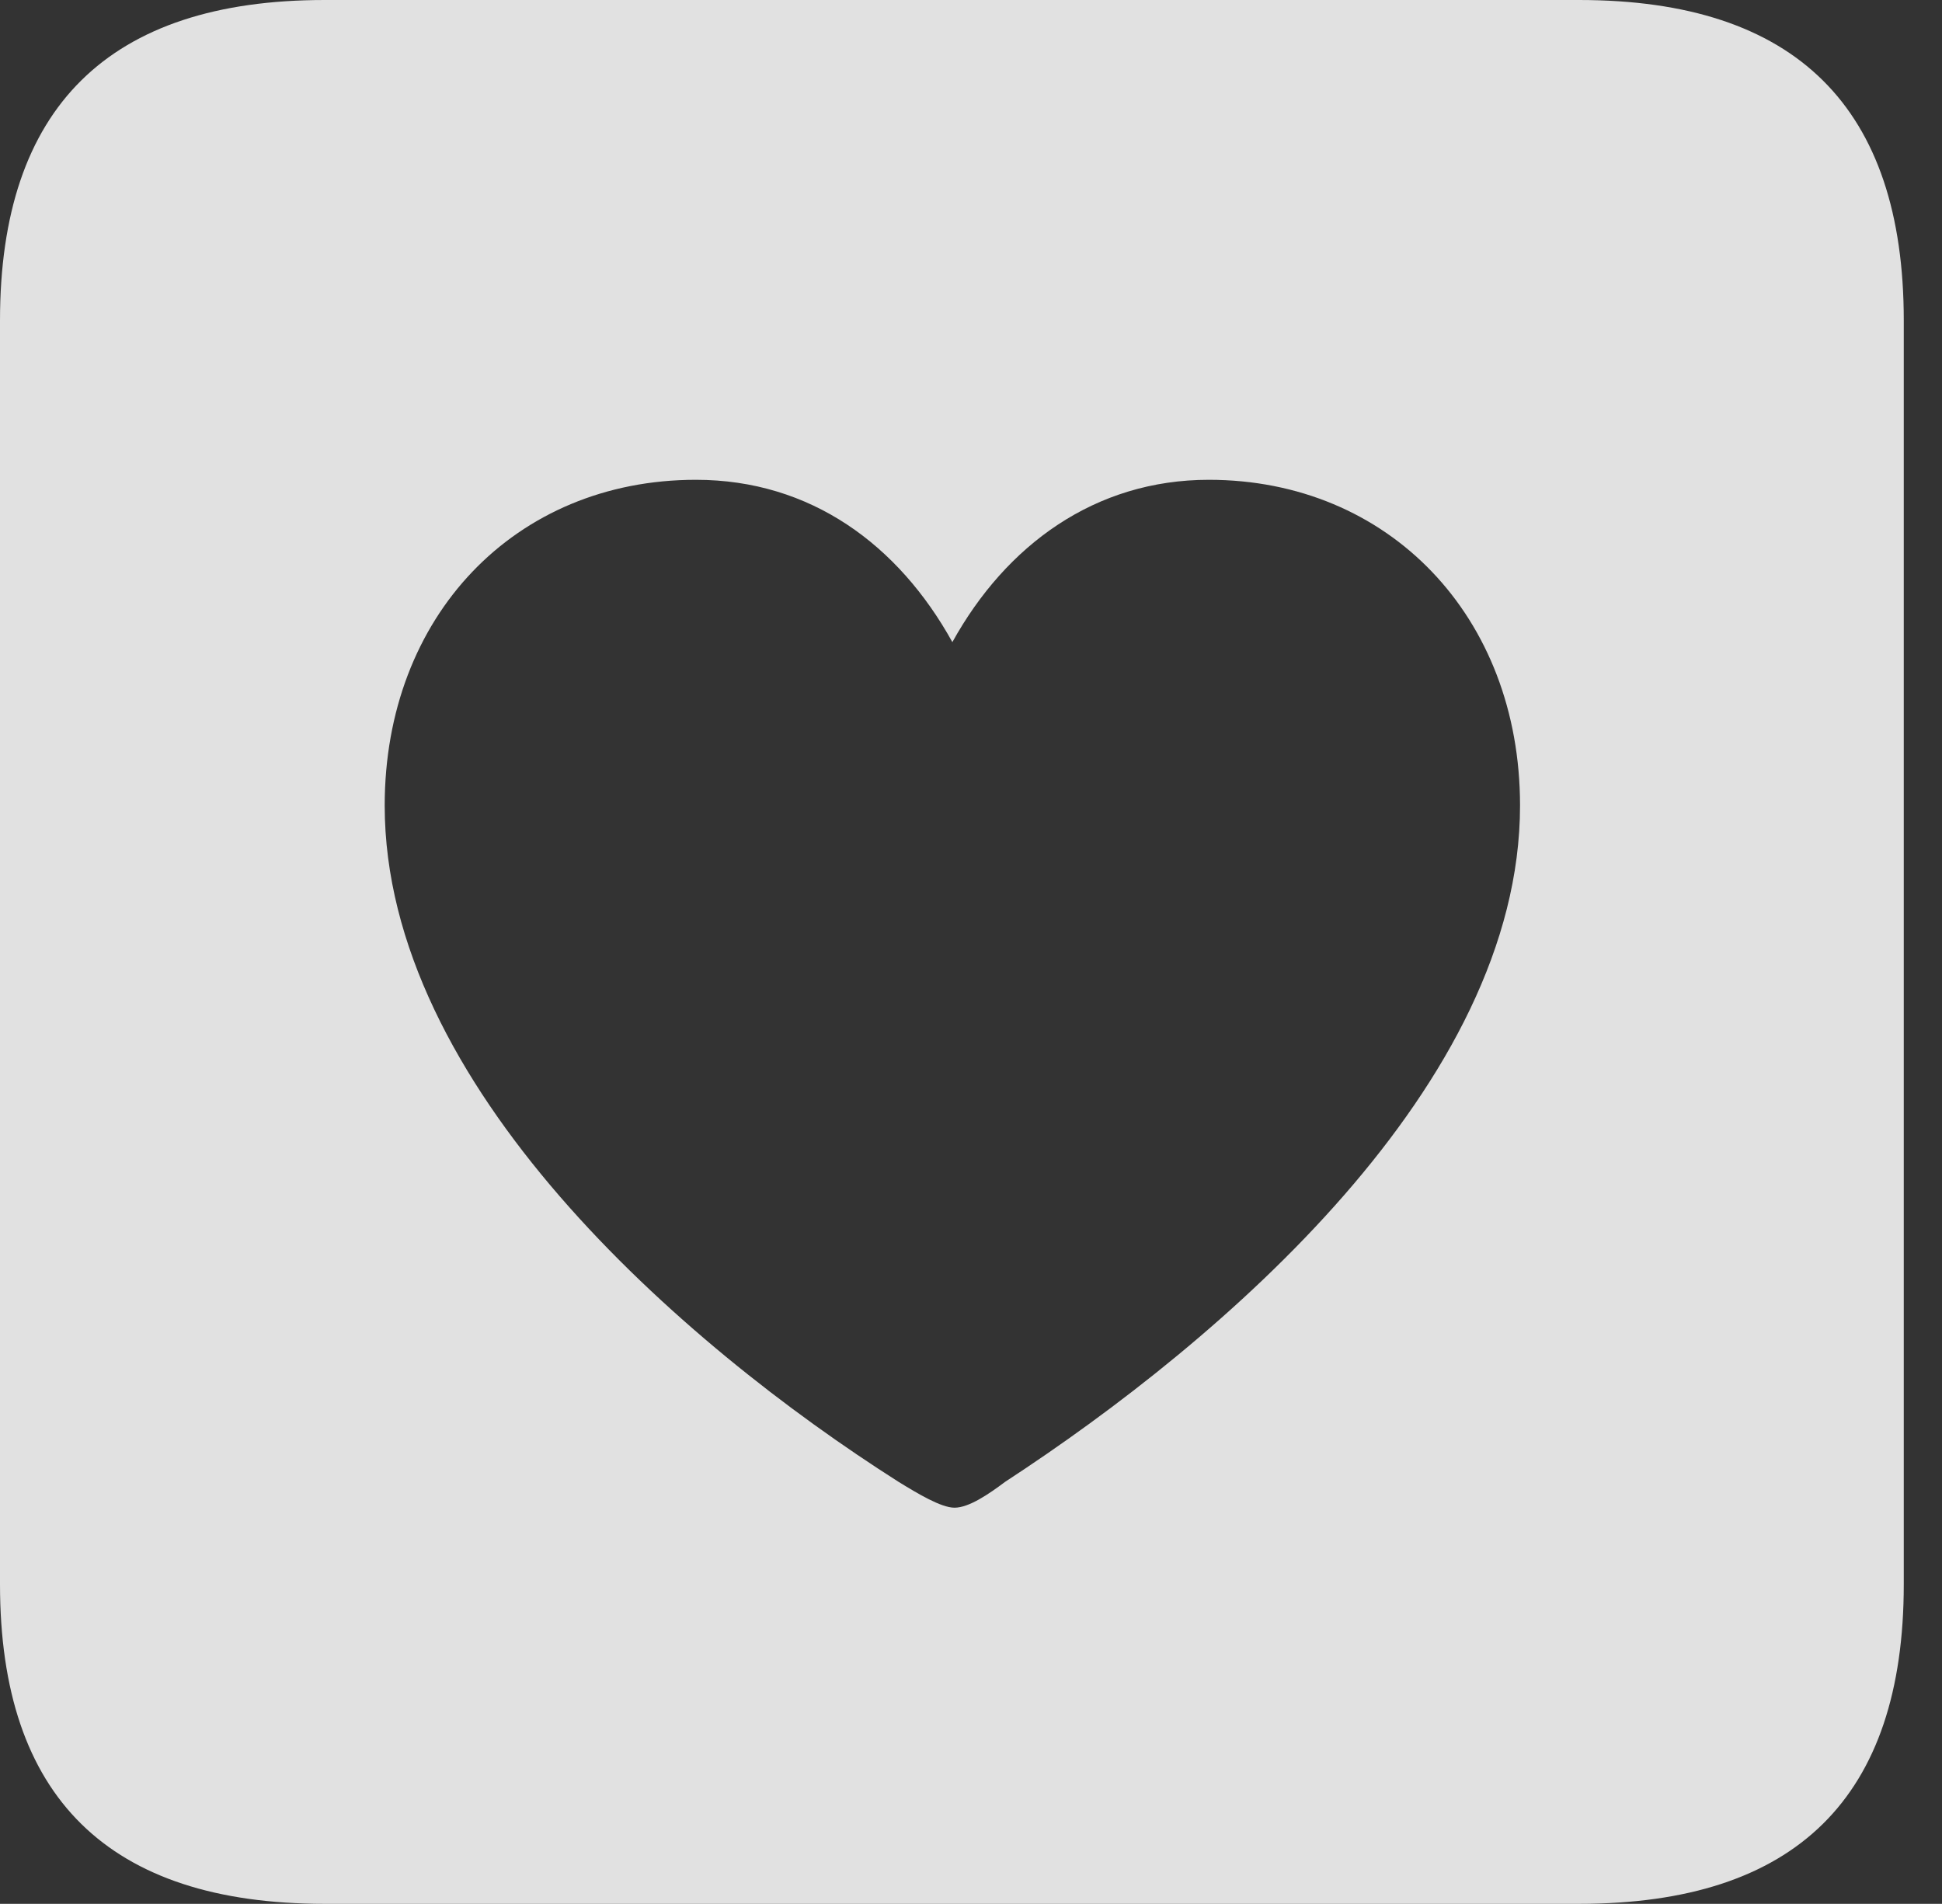 <?xml version="1.0" encoding="UTF-8"?>
<!--Generator: Apple Native CoreSVG 326-->
<!DOCTYPE svg
PUBLIC "-//W3C//DTD SVG 1.1//EN"
       "http://www.w3.org/Graphics/SVG/1.1/DTD/svg11.dtd">
<svg version="1.1" xmlns="http://www.w3.org/2000/svg" xmlns:xlink="http://www.w3.org/1999/xlink" viewBox="0 0 18.34 17.979">
 <rect x="0" y="0" width="18.34" height="17.979" fill="#333333" stroke="none"/>
 <g>
  <rect height="17.979" opacity="0" width="18.34" x="0" y="0"/>
  <path d="M17.979 3.027L17.979 14.961C17.979 16.973 16.963 17.979 14.912 17.979L3.066 17.979C1.025 17.979 0 16.973 0 14.961L0 3.027C0 1.016 1.025 0 3.066 0L14.912 0C16.963 0 17.979 1.016 17.979 3.027ZM8.994 6.064C8.486 5.146 7.656 4.531 6.572 4.531C4.863 4.531 3.633 5.82 3.633 7.607C3.633 10.244 6.426 12.685 8.486 13.994C8.662 14.102 8.887 14.238 9.014 14.238C9.15 14.238 9.336 14.111 9.492 13.994C11.543 12.656 14.355 10.244 14.355 7.607C14.355 5.82 13.115 4.531 11.416 4.531C10.342 4.531 9.502 5.146 8.994 6.064Z" fill="white" fill-opacity="0.85"/>
 </g>
</svg>
